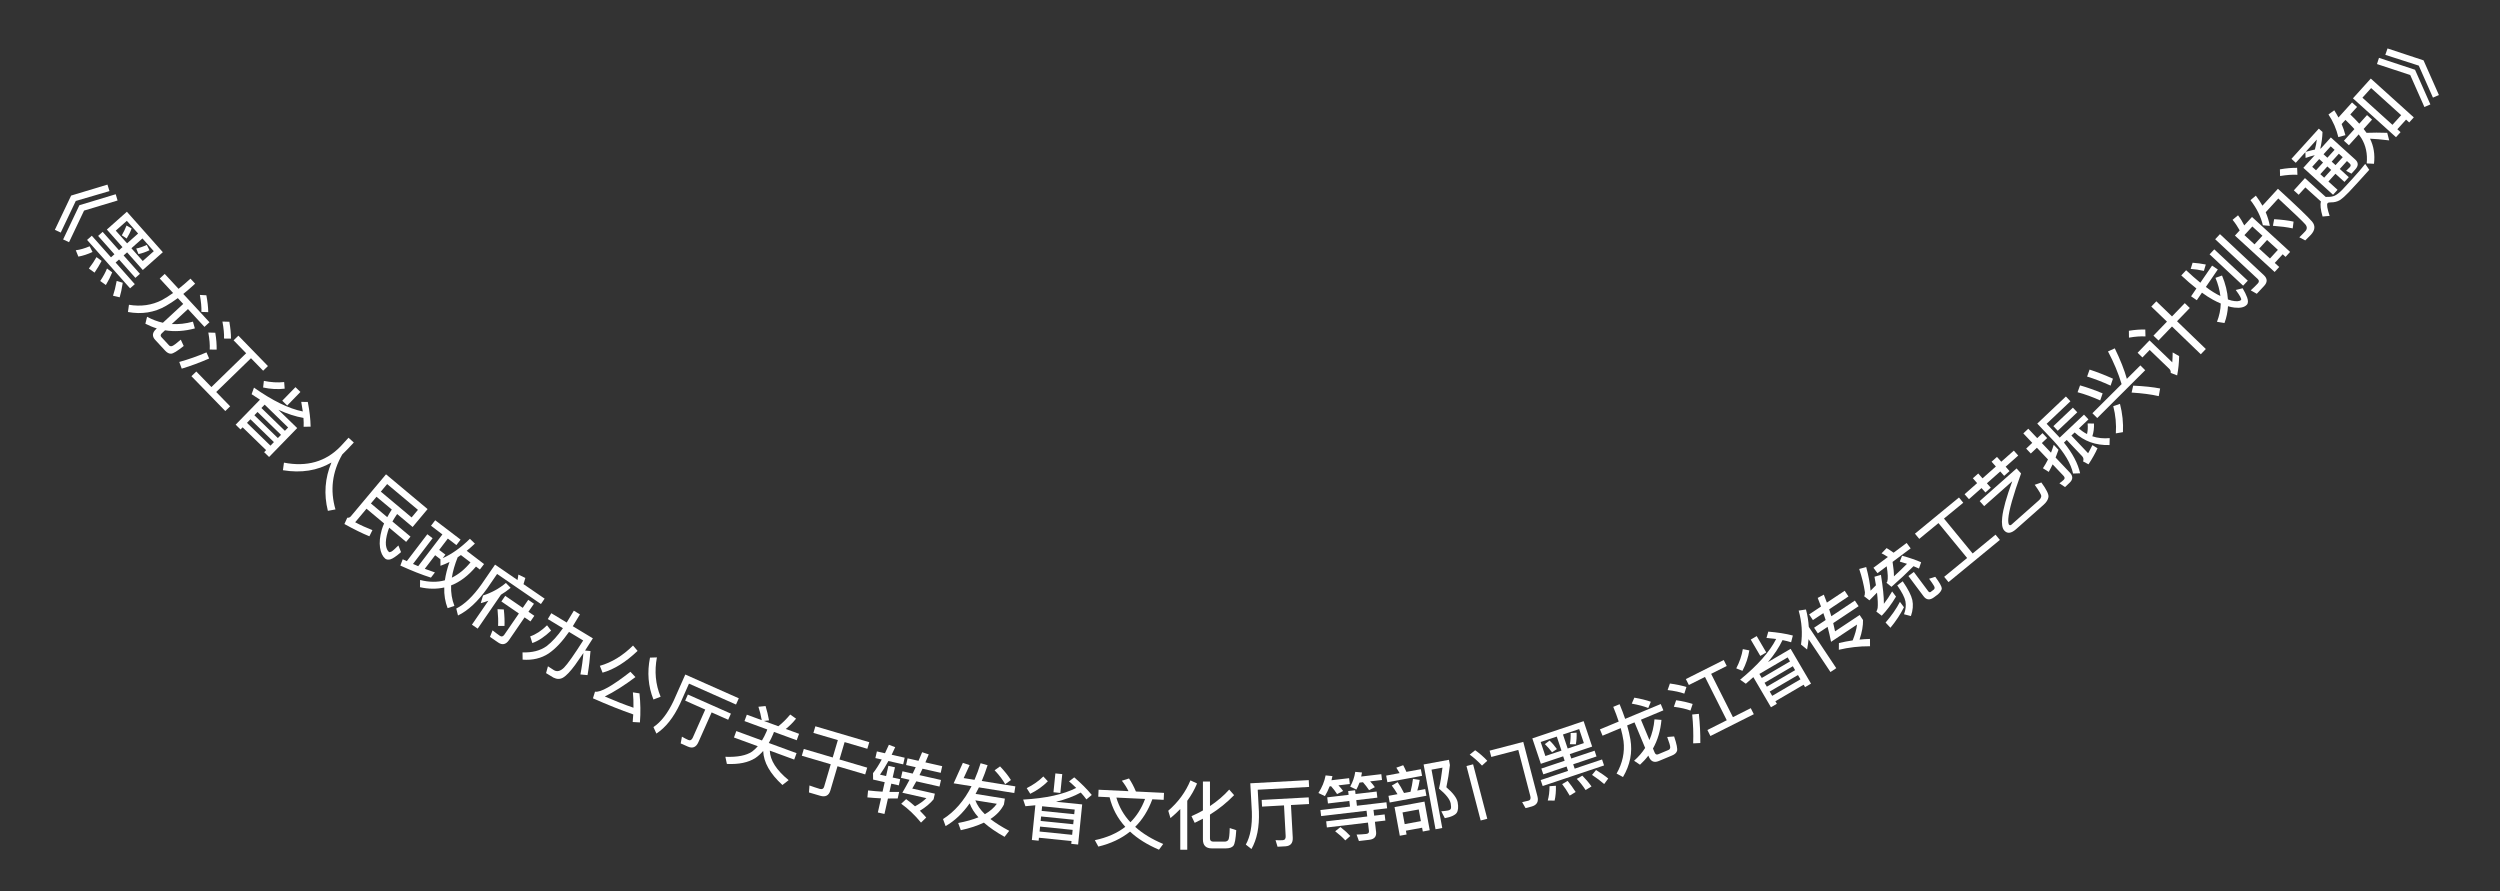 <svg width="101" height="36" viewBox="0 0 101 36" fill="none" xmlns="http://www.w3.org/2000/svg">
<rect x="0" y="0" width="101" height="36" fill="#333333" stroke="none"/>
<path d="M4.341 7.458L4.423 7.72L3.061 8.119L2.454 9.396L2.216 9.285L2.874 7.901L4.341 7.458ZM4.675 7.847L4.75 8.1L3.396 8.508L2.789 9.785L2.55 9.674L3.208 8.29L4.675 7.847Z" fill="white"/>
<path d="M5.126 8.554L6.579 10.189L5.769 10.908L5.135 10.195L4.994 10.32L5.654 11.063L5.47 11.226L4.81 10.484L4.671 10.607L5.446 11.48L5.255 11.649L3.518 9.693L3.709 9.524L4.484 10.396L4.623 10.273L3.964 9.531L4.147 9.367L4.807 10.11L4.948 9.984L4.317 9.273L5.126 8.554ZM5.767 10.545L6.213 10.148L5.755 9.632L5.309 10.029L5.767 10.545ZM5.134 9.831L5.58 9.435L5.124 8.921L4.677 9.318L5.134 9.831ZM3.622 9.95L3.738 10.18C3.539 10.273 3.346 10.335 3.166 10.367L3.062 10.11C3.229 10.091 3.417 10.036 3.622 9.95ZM4.106 10.54C4.024 10.692 3.93 10.852 3.82 11.014L3.59 10.849C3.717 10.685 3.817 10.531 3.898 10.387L4.106 10.54ZM4.533 11.003C4.466 11.171 4.381 11.342 4.277 11.515L4.049 11.352C4.166 11.177 4.258 11.01 4.323 10.848L4.533 11.003ZM4.959 11.423C4.923 11.664 4.882 11.857 4.835 12.011L4.566 11.948C4.621 11.784 4.671 11.583 4.714 11.351L4.959 11.423ZM5.318 9.23C5.272 9.359 5.205 9.496 5.117 9.637L4.921 9.507C4.995 9.381 5.058 9.249 5.112 9.112L5.318 9.23ZM5.931 9.894L6.039 10.11C5.884 10.184 5.737 10.235 5.595 10.265L5.504 10.04C5.628 10.018 5.772 9.967 5.931 9.894Z" fill="white"/>
<path d="M6.674 14.168L6.272 13.734C6.136 13.587 6.148 13.441 6.306 13.294L6.335 13.268C6.175 13.219 6.021 13.154 5.873 13.078L5.941 12.798C6.151 12.91 6.364 12.991 6.581 13.039L7.402 12.279L7.184 12.044C7.016 12.167 6.855 12.271 6.701 12.36C6.236 12.627 5.726 12.707 5.169 12.605L5.21 12.313C5.693 12.394 6.137 12.33 6.542 12.123C6.686 12.043 6.836 11.95 6.993 11.837L6.453 11.253L6.655 11.066L7.214 11.669C7.367 11.548 7.527 11.412 7.695 11.257L7.884 11.461C7.719 11.614 7.559 11.75 7.405 11.876L8.463 13.019L8.26 13.206L7.594 12.486L6.94 13.091C7.22 13.107 7.505 13.075 7.795 12.995L7.872 13.268C7.453 13.381 7.051 13.406 6.667 13.344L6.542 13.46C6.482 13.515 6.474 13.568 6.521 13.619L6.83 13.953C6.861 13.986 6.901 13.994 6.948 13.983C7 13.968 7.12 13.882 7.304 13.723L7.422 13.978C7.166 14.183 6.996 14.287 6.909 14.29C6.828 14.291 6.751 14.252 6.674 14.168ZM8.337 11.929C8.385 12.183 8.41 12.409 8.413 12.611L8.137 12.601C8.144 12.418 8.123 12.188 8.075 11.915L8.337 11.929Z" fill="white"/>
<path d="M9.945 14.271L9.437 13.749L9.631 13.561L10.825 14.789L10.631 14.977L10.14 14.472L8.735 15.837L9.298 16.416L9.102 16.606L7.734 15.199L7.93 15.009L8.541 15.637L9.945 14.271ZM9.266 12.999C9.309 13.251 9.333 13.478 9.332 13.679L9.05 13.678C9.059 13.493 9.037 13.264 8.986 12.991L9.266 12.999ZM8.697 13.443C8.74 13.694 8.756 13.921 8.753 14.125L8.473 14.121C8.484 13.935 8.464 13.707 8.417 13.435L8.697 13.443ZM8.342 14.236L8.449 14.484C8.073 14.648 7.704 14.785 7.342 14.894L7.242 14.623C7.621 14.518 7.988 14.388 8.342 14.236Z" fill="white"/>
<path d="M11.937 15.641L12.137 15.835L11.603 16.384L11.403 16.189L11.937 15.641ZM10.503 16.147C10.39 16.074 10.276 16.001 10.165 15.926L10.261 15.66C11.011 16.188 11.669 16.51 12.233 16.623C12.216 16.498 12.195 16.369 12.17 16.236L12.435 16.238C12.506 16.604 12.545 16.939 12.549 17.236L12.267 17.242C12.272 17.129 12.27 17.011 12.26 16.884C11.941 16.829 11.604 16.719 11.245 16.554L12.007 17.294L10.871 18.462L10.671 18.268L10.751 18.186L9.802 17.264L9.718 17.35L9.52 17.157L10.503 16.147ZM9.978 17.083L10.926 18.005L11.066 17.861L10.118 16.939L9.978 17.083ZM10.277 16.776L11.225 17.698L11.353 17.567L10.404 16.644L10.277 16.776ZM10.561 16.483L11.51 17.405L11.641 17.27L10.693 16.348L10.561 16.483ZM11.48 15.435L11.501 15.702C11.221 15.736 10.93 15.72 10.63 15.655L10.66 15.387C10.945 15.447 11.217 15.464 11.48 15.435Z" fill="white"/>
<path d="M14.294 17.878C14.117 18.073 13.96 18.231 13.827 18.361C13.419 19.069 13.329 19.81 13.553 20.581L13.246 20.638C13.078 19.966 13.127 19.314 13.39 18.686C12.824 19.015 12.17 19.118 11.43 18.997L11.472 18.691C12.403 18.871 13.165 18.652 13.762 18.031C13.897 17.882 14.004 17.768 14.081 17.684L14.294 17.878Z" fill="white"/>
<path d="M14.807 20.552L14.349 21.099C14.57 21.218 14.803 21.323 15.046 21.417L14.923 21.666C14.643 21.553 14.304 21.387 13.914 21.17L14.03 20.915C14.086 20.923 14.136 20.905 14.174 20.859L15.595 19.162L17.275 20.567L16.67 21.29L16.044 20.766C15.971 20.872 15.909 20.974 15.854 21.068L16.585 21.68L16.408 21.892L15.725 21.32C15.702 21.375 15.681 21.428 15.667 21.479C15.601 21.702 15.577 21.881 15.591 22.018C15.607 22.148 15.647 22.241 15.71 22.297C15.73 22.314 15.766 22.309 15.815 22.283C15.866 22.255 15.958 22.173 16.095 22.037L16.202 22.306C16.006 22.475 15.864 22.571 15.777 22.596C15.691 22.622 15.618 22.612 15.561 22.568C15.453 22.473 15.384 22.326 15.353 22.124C15.322 21.918 15.346 21.68 15.422 21.407C15.446 21.322 15.479 21.236 15.518 21.147L14.807 20.552ZM15.828 20.585L15.211 20.069L14.984 20.34L15.645 20.893C15.699 20.79 15.761 20.689 15.828 20.585ZM16.885 20.598L15.641 19.556L15.385 19.862L16.629 20.904L16.885 20.598Z" fill="white"/>
<path d="M17.582 21.018L18.608 21.8L18.439 22.022L18.093 21.758L17.743 22.216L17.994 22.407L17.885 22.55C18.256 22.385 18.621 22.124 18.984 21.767L19.186 21.962C19.076 22.067 18.965 22.163 18.855 22.253L19.556 22.788L19.387 23.009L19.23 22.889C18.92 23.256 18.586 23.511 18.224 23.65C18.213 23.951 18.259 24.227 18.358 24.477L18.084 24.57C17.984 24.316 17.937 24.035 17.948 23.734C17.638 23.804 17.31 23.799 16.968 23.723L16.972 23.431C17.331 23.524 17.668 23.528 17.973 23.444C18.007 23.206 18.07 22.96 18.16 22.704C18.04 22.763 17.916 22.816 17.794 22.858L17.794 22.595L17.58 22.431L17.161 22.98C17.301 23.034 17.438 23.081 17.571 23.126L17.41 23.336C17.039 23.219 16.628 23.056 16.174 22.849L16.27 22.595C16.325 22.622 16.38 22.644 16.435 22.671L17.264 21.583L17.477 21.745L16.685 22.783C16.758 22.816 16.826 22.845 16.895 22.874L17.873 21.591L17.413 21.24L17.582 21.018ZM18.254 23.338C18.529 23.204 18.78 22.999 19.008 22.72L18.621 22.425C18.576 22.455 18.533 22.487 18.49 22.514C18.375 22.803 18.294 23.078 18.254 23.338Z" fill="white"/>
<path d="M20.438 23.551L20.63 23.748C20.504 23.852 20.375 23.945 20.239 24.026L19.299 25.397L19.066 25.237L19.73 24.27C19.627 24.309 19.525 24.34 19.422 24.368L19.515 24.058C19.861 23.945 20.169 23.778 20.438 23.551ZM20.412 24.072L21.119 24.557L21.341 24.233L21.572 24.391L21.349 24.715L21.587 24.878L21.431 25.105L21.193 24.942L20.564 25.86C20.441 26.038 20.294 26.072 20.129 25.959L19.795 25.73L19.899 25.466C19.998 25.545 20.096 25.619 20.195 25.687C20.262 25.733 20.323 25.717 20.374 25.643L20.963 24.785L20.255 24.299L20.412 24.072ZM22.003 24.185L21.854 24.403L20.083 23.188L19.686 23.767C19.306 24.299 18.913 24.666 18.503 24.866L18.433 24.585C18.771 24.416 19.111 24.09 19.453 23.607L20 22.811L20.907 23.433C20.924 23.357 20.935 23.282 20.942 23.213L21.224 23.349C21.204 23.426 21.179 23.51 21.15 23.6L22.003 24.185ZM20.354 24.622C20.383 24.889 20.39 25.112 20.381 25.288L20.123 25.289C20.133 25.099 20.125 24.872 20.1 24.611L20.354 24.622Z" fill="white"/>
<path d="M22.101 25.262L22.265 25.477C21.996 25.731 21.744 25.898 21.506 25.979L21.42 25.709C21.65 25.631 21.876 25.483 22.101 25.262ZM23.183 24.672L23.43 24.821L23.141 25.299L23.952 25.789C23.838 25.966 23.735 26.131 23.637 26.282L23.856 26.302C23.834 26.605 23.796 26.929 23.737 27.275L23.448 27.248C23.508 26.941 23.548 26.649 23.57 26.382C23.444 26.565 23.331 26.729 23.234 26.866C23.041 27.128 22.879 27.297 22.752 27.374C22.628 27.446 22.499 27.445 22.361 27.376L22.061 27.194L22.137 26.918C22.221 26.976 22.302 27.028 22.379 27.075C22.505 27.151 22.642 27.115 22.788 26.971C22.938 26.817 23.195 26.45 23.561 25.875L22.988 25.529C22.715 25.921 22.442 26.211 22.167 26.399C21.864 26.598 21.513 26.68 21.114 26.65L21.11 26.356C21.5 26.371 21.825 26.287 22.081 26.106C22.304 25.935 22.524 25.693 22.742 25.38L22.131 25.01L22.273 24.774L22.895 25.15L23.183 24.672Z" fill="white"/>
<path d="M25.574 26.08L25.759 26.296C25.279 26.752 24.807 27.046 24.343 27.176L24.234 26.899C24.71 26.765 25.158 26.492 25.574 26.08ZM25.835 28.012C25.876 28.399 25.885 28.79 25.853 29.186L25.561 29.169C25.568 29.064 25.578 28.961 25.583 28.862C25.084 28.689 24.544 28.473 23.955 28.212L24.038 27.944C24.259 27.982 24.735 27.713 25.469 27.14L25.672 27.354C25.224 27.692 24.81 27.952 24.434 28.138C24.826 28.309 25.213 28.462 25.592 28.592C25.596 28.371 25.589 28.164 25.569 27.971L25.835 28.012ZM26.539 26.559C26.434 27.12 26.482 27.65 26.689 28.148L26.399 28.26C26.187 27.729 26.14 27.166 26.26 26.568L26.539 26.559Z" fill="white"/>
<path d="M29.847 28.211L29.735 28.463L27.835 27.619L27.476 28.428C27.212 28.991 26.892 29.393 26.518 29.637L26.399 29.374C26.706 29.169 26.979 28.814 27.215 28.312L27.686 27.251L29.847 28.211ZM27.79 28.059L29.529 28.831L29.419 29.078L28.75 28.781L28.216 29.982C28.125 30.187 27.983 30.249 27.791 30.163L27.5 30.034L27.55 29.761C27.635 29.812 27.721 29.856 27.803 29.893C27.882 29.928 27.945 29.897 27.987 29.804L28.492 28.666L27.681 28.306L27.79 28.059Z" fill="white"/>
<path d="M30.929 28.524C30.984 28.705 31.032 28.898 31.069 29.103L30.862 29.126L31.445 29.34C31.605 29.216 31.765 29.058 31.925 28.867L32.161 29.034C32.031 29.197 31.891 29.334 31.746 29.45L32.282 29.646L32.187 29.906L31.268 29.569L31.236 29.656C31.181 29.79 31.122 29.908 31.059 30.017L32.181 30.427L32.086 30.687L31.1 30.325C31.113 30.717 31.367 31.113 31.861 31.518L31.61 31.714C31.107 31.255 30.85 30.796 30.833 30.339C30.733 30.453 30.628 30.549 30.518 30.623C30.233 30.806 29.849 30.886 29.366 30.863L29.305 30.575C29.791 30.593 30.148 30.523 30.382 30.366C30.465 30.304 30.544 30.23 30.615 30.148L29.652 29.795L29.747 29.535L30.783 29.915C30.849 29.805 30.912 29.688 30.966 29.557L30.998 29.47L30.077 29.132L30.172 28.873L30.774 29.094C30.741 28.897 30.695 28.717 30.64 28.553L30.929 28.524Z" fill="white"/>
<path d="M32.941 29.342L35.119 29.984L35.04 30.251L34.122 29.981L33.915 30.683L35.035 31.013L34.954 31.286L33.835 30.956L33.546 31.938C33.486 32.139 33.349 32.211 33.139 32.15L32.682 32.015L32.702 31.733C32.846 31.785 32.986 31.832 33.118 31.871C33.21 31.898 33.269 31.869 33.293 31.788L33.562 30.876L32.393 30.532L32.474 30.258L33.642 30.602L33.849 29.9L32.862 29.61L32.941 29.342Z" fill="white"/>
<path d="M35.891 30.939L36.157 30.999L36.064 31.412L36.368 31.48L36.312 31.729L36.008 31.66L35.933 31.994C36.07 31.997 36.203 31.997 36.326 31.994L36.267 32.257C36.14 32.259 36.008 32.26 35.873 32.26L35.732 32.884L35.465 32.824L35.594 32.253C35.418 32.244 35.233 32.233 35.043 32.215L35.07 31.934C35.274 31.956 35.47 31.973 35.655 31.984L35.742 31.6L35.273 31.495L35.27 31.235C35.382 31.095 35.5 30.912 35.622 30.684L35.365 30.626L35.426 30.357L35.753 30.431C35.806 30.323 35.859 30.209 35.911 30.088L36.166 30.186C36.117 30.292 36.069 30.395 36.023 30.492L36.549 30.611L36.489 30.88L35.892 30.745C35.777 30.953 35.665 31.137 35.552 31.296L35.798 31.352L35.891 30.939ZM36.666 30.637L37.108 30.737C37.159 30.622 37.206 30.507 37.255 30.389L37.521 30.477C37.474 30.589 37.428 30.695 37.386 30.8L38.065 30.953L38.005 31.222L37.27 31.056C37.228 31.145 37.187 31.232 37.147 31.315L38.016 31.511L37.956 31.777L37.02 31.566C36.962 31.67 36.906 31.768 36.855 31.858L37.768 32.064L37.717 32.292C37.581 32.458 37.399 32.611 37.163 32.755C37.254 32.843 37.338 32.936 37.419 33.028L37.209 33.233C36.961 32.93 36.695 32.677 36.409 32.471L36.608 32.285C36.735 32.375 36.855 32.473 36.967 32.575C37.15 32.475 37.304 32.365 37.426 32.245L36.455 32.026C36.553 31.86 36.648 31.685 36.745 31.504L36.399 31.426L36.459 31.16L36.872 31.253C36.914 31.164 36.955 31.078 36.995 30.994L36.606 30.907L36.666 30.637Z" fill="white"/>
<path d="M38.527 31.646L38.9 30.819L39.174 30.911L38.932 31.435L39.37 31.505C39.462 31.295 39.543 31.071 39.617 30.834L39.899 30.915C39.826 31.143 39.746 31.356 39.663 31.552L41.02 31.769L40.977 32.039L39.549 31.81C39.504 31.903 39.456 31.99 39.413 32.074L40.597 32.264L40.559 32.501C40.444 32.731 40.263 32.927 40.013 33.088C40.218 33.248 40.472 33.407 40.772 33.565L40.584 33.808C40.246 33.62 39.968 33.427 39.749 33.234C39.489 33.359 39.178 33.461 38.816 33.54L38.711 33.249C39.024 33.19 39.298 33.113 39.529 33.019C39.361 32.834 39.242 32.645 39.175 32.455C38.892 32.859 38.566 33.166 38.202 33.374L38.098 33.09C38.565 32.795 38.949 32.352 39.25 31.762L38.527 31.646ZM39.404 32.334C39.474 32.524 39.602 32.712 39.789 32.894C39.999 32.773 40.162 32.631 40.272 32.473L39.404 32.334ZM40.402 30.962C40.582 31.149 40.728 31.334 40.842 31.513L40.609 31.682C40.515 31.509 40.375 31.323 40.182 31.119L40.402 30.962Z" fill="white"/>
<path d="M42.637 31.246L42.915 31.274L42.838 32.035L42.56 32.007L42.637 31.246ZM41.828 32.533C41.694 32.547 41.56 32.56 41.427 32.571L41.336 32.303C42.252 32.251 42.968 32.094 43.479 31.832C43.389 31.744 43.292 31.656 43.19 31.567L43.399 31.405C43.682 31.647 43.92 31.886 44.108 32.116L43.891 32.296C43.825 32.205 43.75 32.112 43.663 32.019C43.379 32.175 43.046 32.298 42.663 32.392L43.72 32.498L43.556 34.119L43.278 34.091L43.29 33.978L41.973 33.845L41.961 33.964L41.687 33.936L41.828 32.533ZM41.999 33.594L43.315 33.727L43.335 33.527L42.019 33.394L41.999 33.594ZM42.042 33.167L43.358 33.3L43.377 33.118L42.06 32.985L42.042 33.167ZM42.083 32.761L43.399 32.894L43.418 32.706L42.102 32.573L42.083 32.761ZM42.151 31.369L42.333 31.565C42.135 31.765 41.898 31.934 41.622 32.069L41.479 31.841C41.74 31.71 41.964 31.555 42.151 31.369Z" fill="white"/>
<path d="M44.383 31.905L45.591 31.963C45.52 31.815 45.43 31.676 45.323 31.541L45.612 31.45C45.713 31.599 45.807 31.775 45.891 31.977L47.026 32.032L47.013 32.313L46.554 32.291C46.389 32.74 46.158 33.11 45.861 33.405C46.161 33.675 46.54 33.906 46.994 34.096L46.823 34.328C46.349 34.126 45.959 33.882 45.654 33.597C45.301 33.88 44.874 34.082 44.373 34.202L44.232 33.943C44.723 33.84 45.131 33.662 45.462 33.404C45.148 33.059 44.936 32.658 44.828 32.209L44.37 32.187L44.383 31.905ZM45.101 32.222C45.209 32.596 45.398 32.93 45.669 33.219C45.925 32.964 46.123 32.649 46.261 32.277L45.101 32.222Z" fill="white"/>
<path d="M48.094 31.527L48.361 31.653C48.259 31.899 48.127 32.133 47.965 32.352L47.965 34.329L47.683 34.329L47.683 32.685C47.56 32.811 47.428 32.934 47.287 33.051L47.197 32.754C47.602 32.403 47.902 31.995 48.094 31.527ZM49.519 34.275L48.958 34.275C48.718 34.275 48.598 34.155 48.598 33.915L48.598 33.075C48.49 33.132 48.379 33.189 48.265 33.243L48.136 32.973C48.298 32.901 48.454 32.826 48.598 32.742L48.598 31.575L48.883 31.575L48.883 32.565C49.177 32.37 49.438 32.148 49.66 31.899L49.858 32.124C49.573 32.418 49.249 32.682 48.883 32.91L48.883 33.876C48.883 33.96 48.928 34.002 49.024 34.002L49.471 34.002C49.54 34.002 49.591 33.978 49.624 33.933C49.654 33.888 49.675 33.729 49.681 33.453L49.945 33.54C49.924 33.885 49.885 34.095 49.831 34.167C49.774 34.239 49.669 34.275 49.519 34.275Z" fill="white"/>
<path d="M52.873 31.517L52.888 31.792L50.812 31.905L50.86 32.789C50.882 33.41 50.78 33.914 50.558 34.301L50.331 34.121C50.512 33.799 50.593 33.359 50.575 32.804L50.512 31.645L52.873 31.517ZM50.972 32.317L52.872 32.214L52.886 32.483L52.155 32.523L52.227 33.835C52.239 34.06 52.14 34.179 51.931 34.191L51.613 34.208L51.532 33.942C51.632 33.949 51.728 33.949 51.818 33.944C51.905 33.94 51.947 33.883 51.941 33.781L51.874 32.538L50.987 32.587L50.972 32.317Z" fill="white"/>
<path d="M53.62 32.213L54.484 32.111L54.466 31.959L54.746 31.926L54.764 32.078L55.616 31.978L55.645 32.225L54.793 32.325L54.82 32.552L56.012 32.412L56.04 32.656L55.489 32.721L55.517 32.953L55.94 32.903L55.969 33.151L55.546 33.2L55.594 33.609C55.616 33.796 55.523 33.904 55.32 33.928L54.9 33.977L54.806 33.717C54.944 33.712 55.074 33.706 55.193 33.692C55.276 33.682 55.314 33.642 55.306 33.576L55.266 33.233L53.606 33.429L53.577 33.182L55.236 32.986L55.209 32.754L53.374 32.97L53.345 32.726L54.54 32.585L54.513 32.358L53.649 32.46L53.62 32.213ZM54.154 33.413C54.324 33.547 54.456 33.667 54.553 33.774L54.35 33.952C54.246 33.837 54.111 33.714 53.941 33.583L54.154 33.413ZM53.716 31.77C53.663 31.909 53.6 32.04 53.526 32.163L53.264 32.037C53.412 31.808 53.508 31.574 53.555 31.326L53.83 31.355C53.818 31.41 53.804 31.466 53.792 31.522L54.504 31.438L54.532 31.674L54.073 31.728C54.149 31.809 54.212 31.883 54.263 31.956L54.018 32.081C53.948 31.969 53.865 31.861 53.775 31.763L53.716 31.77ZM54.924 31.618C54.888 31.719 54.844 31.812 54.797 31.899L54.548 31.78C54.652 31.59 54.722 31.391 54.752 31.183L55.024 31.208C55.012 31.264 55.004 31.319 54.992 31.372L55.805 31.276L55.833 31.511L55.353 31.568C55.432 31.649 55.496 31.729 55.544 31.802L55.311 31.923C55.237 31.811 55.155 31.706 55.064 31.602L54.924 31.618Z" fill="white"/>
<path d="M56.465 31.599C56.55 31.717 56.635 31.863 56.722 32.037L56.985 31.988C57.027 31.822 57.062 31.648 57.084 31.467L57.357 31.508C57.331 31.665 57.299 31.808 57.259 31.938L57.578 31.879L57.627 32.148L56.143 32.421L56.094 32.152L56.459 32.085C56.388 31.961 56.311 31.844 56.228 31.737L56.465 31.599ZM57.514 30.884L58.538 30.696L58.577 30.909C58.541 31.226 58.492 31.525 58.433 31.804C58.702 32.035 58.854 32.236 58.889 32.407C58.926 32.607 58.91 32.754 58.847 32.844C58.779 32.936 58.618 33.009 58.37 33.054L58.228 32.776C58.336 32.768 58.426 32.757 58.499 32.744C58.564 32.729 58.605 32.703 58.616 32.664C58.628 32.632 58.624 32.562 58.608 32.458C58.575 32.291 58.416 32.091 58.135 31.859C58.192 31.62 58.237 31.337 58.276 31.013L57.833 31.094L58.267 33.452L57.995 33.502L57.514 30.884ZM56.001 31.334L56.544 31.234C56.499 31.154 56.455 31.079 56.412 31.014L56.689 30.914C56.732 30.995 56.776 31.084 56.818 31.183L57.402 31.076L57.452 31.344L56.05 31.602L56.001 31.334ZM57.549 32.385L57.761 33.541L57.481 33.593L57.453 33.44L56.798 33.56L56.826 33.714L56.552 33.764L56.339 32.607L57.549 32.385ZM56.749 33.294L57.404 33.174L57.317 32.702L56.662 32.822L56.749 33.294Z" fill="white"/>
<path d="M61.87 32.586L61.632 32.648L61.495 32.407L61.749 32.347C61.825 32.328 61.852 32.265 61.825 32.163L61.339 30.297L60.248 30.581L60.181 30.326L61.54 29.972L62.112 32.169C62.17 32.39 62.088 32.529 61.87 32.586ZM59.246 30.948L59.513 30.878L60.086 33.078L59.819 33.148L59.246 30.948ZM59.597 30.31C59.772 30.432 59.936 30.575 60.086 30.735L59.873 30.93C59.71 30.755 59.545 30.609 59.376 30.486L59.597 30.31Z" fill="white"/>
<path d="M61.906 29.831L63.979 29.135L64.323 30.162L63.419 30.465L63.479 30.644L64.421 30.328L64.499 30.561L63.557 30.877L63.617 31.054L64.723 30.682L64.804 30.924L62.324 31.756L62.243 31.515L63.349 31.143L63.29 30.967L62.349 31.283L62.27 31.05L63.212 30.734L63.152 30.555L62.25 30.857L61.906 29.831ZM63.988 30.021L63.798 29.455L63.144 29.674L63.334 30.24L63.988 30.021ZM63.084 30.324L62.894 29.758L62.243 29.977L62.433 30.543L63.084 30.324ZM62.601 31.762L62.858 31.745C62.865 31.964 62.848 32.166 62.806 32.345L62.529 32.34C62.576 32.178 62.6 31.984 62.601 31.762ZM63.333 31.548C63.441 31.682 63.552 31.832 63.657 31.996L63.416 32.143C63.314 31.962 63.212 31.81 63.111 31.679L63.333 31.548ZM63.926 31.336C64.055 31.464 64.179 31.608 64.297 31.771L64.059 31.918C63.943 31.742 63.825 31.591 63.702 31.468L63.926 31.336ZM64.48 31.109C64.687 31.236 64.849 31.349 64.972 31.453L64.809 31.675C64.679 31.561 64.514 31.436 64.318 31.306L64.48 31.109ZM62.603 29.919C62.704 30.012 62.803 30.128 62.899 30.263L62.702 30.392C62.615 30.276 62.518 30.166 62.413 30.062L62.603 29.919ZM63.453 29.615L63.695 29.6C63.702 29.772 63.691 29.927 63.663 30.07L63.421 30.066C63.449 29.942 63.458 29.79 63.453 29.615Z" fill="white"/>
<path d="M67.555 30.52L67.01 30.747C66.824 30.824 66.691 30.762 66.608 30.563L66.593 30.527C66.493 30.66 66.378 30.782 66.256 30.895L66.017 30.735C66.195 30.576 66.344 30.404 66.464 30.217L66.034 29.184L65.737 29.307C65.795 29.508 65.837 29.695 65.868 29.87C65.958 30.398 65.857 30.905 65.569 31.392L65.31 31.253C65.552 30.828 65.645 30.389 65.59 29.937C65.565 29.776 65.529 29.602 65.477 29.416L64.743 29.722L64.637 29.467L65.396 29.151C65.335 28.965 65.262 28.768 65.175 28.557L65.432 28.45C65.519 28.658 65.591 28.855 65.656 29.042L67.094 28.443L67.2 28.698L66.294 29.076L66.637 29.898C66.747 29.641 66.816 29.362 66.841 29.062L67.123 29.084C67.085 29.516 66.97 29.902 66.78 30.241L66.846 30.399C66.877 30.474 66.923 30.5 66.987 30.474L67.408 30.298C67.45 30.281 67.471 30.246 67.477 30.198C67.48 30.145 67.441 30.002 67.355 29.774L67.635 29.752C67.739 30.063 67.778 30.258 67.751 30.341C67.724 30.417 67.661 30.476 67.555 30.52ZM66.027 28.186C66.282 28.229 66.503 28.283 66.694 28.35L66.589 28.605C66.42 28.535 66.197 28.476 65.923 28.427L66.027 28.186Z" fill="white"/>
<path d="M68.881 27.348L68.23 27.675L68.109 27.434L69.639 26.665L69.76 26.906L69.13 27.223L70.01 28.973L70.731 28.61L70.854 28.854L69.101 29.735L68.979 29.492L69.761 29.098L68.881 27.348ZM67.464 27.614C67.716 27.648 67.94 27.694 68.132 27.755L68.046 28.023C67.872 27.959 67.647 27.912 67.372 27.878L67.464 27.614ZM67.716 28.29C67.968 28.324 68.19 28.377 68.383 28.441L68.295 28.707C68.121 28.64 67.898 28.591 67.624 28.554L67.716 28.29ZM68.365 28.866L68.634 28.839C68.677 29.247 68.697 29.64 68.693 30.018L68.404 30.032C68.418 29.639 68.404 29.25 68.365 28.866Z" fill="white"/>
<path d="M70.73 25.839L70.971 25.698L71.357 26.359L71.116 26.499L70.73 25.839ZM70.835 27.356C70.735 27.445 70.634 27.535 70.532 27.623L70.301 27.459C71.011 26.878 71.496 26.329 71.756 25.816C71.631 25.799 71.501 25.784 71.366 25.773L71.439 25.518C71.811 25.548 72.144 25.6 72.431 25.675L72.361 25.948C72.254 25.914 72.139 25.884 72.014 25.86C71.876 26.152 71.68 26.448 71.426 26.749L72.342 26.213L73.165 27.619L72.924 27.76L72.867 27.662L71.725 28.33L71.785 28.433L71.547 28.573L70.835 27.356ZM71.597 28.112L72.739 27.444L72.638 27.271L71.496 27.939L71.597 28.112ZM71.381 27.742L72.523 27.074L72.43 26.916L71.288 27.584L71.381 27.742ZM71.175 27.39L72.317 26.722L72.221 26.559L71.079 27.227L71.175 27.39ZM70.41 26.224L70.673 26.276C70.63 26.554 70.538 26.831 70.395 27.102L70.145 27.002C70.278 26.743 70.368 26.485 70.41 26.224Z" fill="white"/>
<path d="M73.066 25.822C73.054 25.96 73.034 26.099 73.006 26.24L72.761 26.04C72.826 25.585 72.796 25.129 72.666 24.668L72.961 24.623C73.023 24.852 73.06 25.087 73.075 25.326L74.185 26.994L73.951 27.15L73.066 25.822ZM73.089 24.823L73.569 24.503L73.435 24.156L73.682 24.024C73.727 24.135 73.766 24.242 73.806 24.345L74.525 23.867L74.678 24.096L73.899 24.615C73.929 24.714 73.958 24.806 73.986 24.896L74.937 24.263L75.088 24.49L74.062 25.173C74.09 25.292 74.116 25.401 74.136 25.506L75.13 24.845L75.266 25.049C75.272 25.276 75.227 25.537 75.125 25.839C75.266 25.824 75.409 25.816 75.547 25.813L75.549 26.108C75.108 26.106 74.687 26.156 74.289 26.251L74.292 25.979C74.478 25.934 74.665 25.9 74.848 25.872C74.943 25.636 75.003 25.423 75.024 25.232L73.975 25.93C73.937 25.733 73.888 25.53 73.835 25.325L73.44 25.587L73.289 25.36L73.756 25.049C73.727 24.957 73.698 24.864 73.664 24.771L73.242 25.052L73.089 24.823Z" fill="white"/>
<path d="M76.757 24.314L76.92 24.533C76.784 24.807 76.603 25.085 76.374 25.361L76.177 25.152C76.422 24.868 76.617 24.588 76.757 24.314ZM75.112 22.986L75.395 22.909C75.494 23.281 75.552 23.6 75.57 23.864C75.645 23.794 75.717 23.721 75.788 23.645C75.772 23.538 75.752 23.421 75.729 23.3L75.99 23.224C76.071 23.733 76.112 24.123 76.109 24.394C76.227 24.242 76.339 24.076 76.442 23.894L76.599 24.103C76.42 24.405 76.226 24.662 76.022 24.875L75.804 24.708C75.83 24.659 75.848 24.612 75.857 24.564C75.872 24.429 75.864 24.222 75.831 23.943C75.735 24.045 75.632 24.148 75.524 24.254L75.311 24.088C75.336 24.047 75.346 23.991 75.343 23.926C75.298 23.626 75.221 23.312 75.112 22.986ZM76.416 23.708L76.214 23.544C76.23 23.524 76.241 23.505 76.247 23.493C76.28 23.386 76.271 23.179 76.223 22.878L75.85 23.157L75.687 22.938L76.271 22.502C76.184 22.446 76.099 22.398 76.015 22.355L76.219 22.143C76.308 22.196 76.402 22.257 76.501 22.329L77.028 21.936L77.191 22.154L76.46 22.701C76.499 22.942 76.516 23.135 76.515 23.285C76.696 23.12 76.872 22.951 77.043 22.778C76.945 22.747 76.848 22.718 76.751 22.689L76.844 22.451C77.155 22.537 77.412 22.626 77.614 22.715L77.527 22.97C77.457 22.937 77.382 22.907 77.306 22.874C77.042 23.142 76.744 23.421 76.416 23.708ZM76.649 23.649L76.87 23.484C77.086 23.798 77.215 24.05 77.258 24.239C77.3 24.44 77.282 24.656 77.201 24.889L76.922 24.816C76.992 24.629 77.011 24.454 76.979 24.291C76.948 24.134 76.837 23.921 76.649 23.649ZM78.292 24.013L78.138 24.128C77.968 24.256 77.826 24.242 77.713 24.09L77.1 23.271L77.319 23.107L77.899 23.884C77.928 23.922 77.96 23.935 77.993 23.919L78.127 23.818C78.167 23.781 78.17 23.73 78.132 23.669C78.091 23.598 78.025 23.501 77.935 23.381L78.184 23.303C78.357 23.534 78.442 23.688 78.448 23.766C78.45 23.839 78.395 23.921 78.292 24.013Z" fill="white"/>
<path d="M78.314 21.133L77.538 21.771L77.364 21.56L79.142 20.099L79.316 20.311L78.537 20.95L79.694 22.36L80.619 21.6L80.795 21.813L78.72 23.517L78.544 23.304L79.472 22.543L78.314 21.133Z" fill="white"/>
<path d="M79.369 19.967L79.876 19.518L79.703 19.322L79.921 19.129L80.094 19.325L80.633 18.847L80.46 18.652L80.678 18.459L80.851 18.654L81.359 18.205L81.536 18.405L81.028 18.854L81.185 19.032L80.968 19.225L80.81 19.047L80.271 19.525L80.428 19.702L80.211 19.895L80.053 19.718L79.546 20.167L79.369 19.967ZM79.979 20.244L81.47 18.924L81.651 19.128C81.332 20.012 81.159 20.622 81.135 20.956C81.128 21.066 81.136 21.143 81.161 21.194C81.191 21.227 81.224 21.229 81.265 21.194L82.367 20.217C82.428 20.163 82.461 20.106 82.467 20.049C82.474 19.994 82.386 19.84 82.202 19.586L82.471 19.492C82.677 19.774 82.773 19.969 82.758 20.079C82.743 20.184 82.677 20.291 82.561 20.394L81.449 21.379C81.251 21.554 81.093 21.57 80.97 21.431C80.886 21.336 80.861 21.159 80.889 20.901C80.925 20.561 81.063 20.074 81.296 19.442L80.16 20.449L79.979 20.244Z" fill="white"/>
<path d="M83.615 19.5L83.427 19.678L83.2 19.525C83.265 19.48 83.322 19.435 83.374 19.385C83.424 19.338 83.423 19.285 83.37 19.228L82.926 18.76C82.877 18.865 82.823 18.965 82.769 19.065L82.534 18.917C82.609 18.804 82.678 18.685 82.739 18.562L82.291 18.089L82.045 18.322L81.857 18.124L82.103 17.891L81.742 17.509L81.943 17.32L82.304 17.701L82.517 17.499L82.705 17.697L82.491 17.899L82.861 18.289C82.902 18.184 82.936 18.077 82.971 17.97L83.163 18.172C83.126 18.277 83.087 18.38 83.046 18.485L83.62 19.091C83.754 19.232 83.752 19.37 83.615 19.5ZM83.383 17.881C83.73 18.309 83.948 18.722 84.037 19.121L83.752 19.131C83.663 18.727 83.406 18.293 82.981 17.828L82.305 17.113L83.462 16.018L83.645 16.212L82.684 17.121L83.177 17.642C83.19 17.655 83.198 17.668 83.21 17.681L84.193 16.751L84.374 16.943L83.989 17.308C84.09 17.402 84.198 17.477 84.316 17.535C84.345 17.409 84.355 17.267 84.34 17.107L84.597 17.112C84.605 17.295 84.583 17.468 84.53 17.626C84.742 17.698 84.977 17.723 85.232 17.7L85.225 17.98C84.666 17.997 84.195 17.827 83.817 17.471L83.684 17.596L84.36 18.311C84.423 18.202 84.479 18.091 84.533 17.983L84.739 18.109C84.653 18.306 84.531 18.521 84.376 18.759L84.156 18.641C84.188 18.561 84.173 18.488 84.115 18.427L83.496 17.774L83.383 17.881ZM82.956 17.216L83.744 16.469L83.922 16.657L83.133 17.403L82.956 17.216Z" fill="white"/>
<path d="M84.533 16.694L85.713 15.518C85.582 15.081 85.398 14.642 85.163 14.198L85.437 14.073C85.665 14.54 85.826 14.952 85.925 15.306L86.471 14.762L86.666 14.957L84.728 16.889L84.533 16.694ZM84.034 15.569C84.325 15.652 84.628 15.76 84.946 15.892L84.848 16.177C84.528 16.034 84.223 15.923 83.934 15.846L84.034 15.569ZM84.419 14.931C84.721 15.029 85.034 15.152 85.363 15.299L85.269 15.579C84.936 15.428 84.618 15.304 84.319 15.213L84.419 14.931ZM85.376 16.409L85.647 16.316C85.747 16.704 85.786 17.084 85.767 17.459L85.48 17.508C85.504 17.145 85.471 16.78 85.376 16.409ZM86.181 15.58C86.624 15.6 86.985 15.639 87.269 15.695L87.214 16.004C86.91 15.934 86.546 15.886 86.117 15.86L86.181 15.58Z" fill="white"/>
<path d="M86.999 13.56L87.545 12.994L86.912 12.385L87.116 12.173L87.749 12.783L88.265 12.247L88.468 12.443L87.952 12.978L89.116 14.1L88.912 14.312L87.748 13.19L87.203 13.756L86.999 13.56ZM86.007 13.363C86.248 13.324 86.469 13.307 86.67 13.314L86.677 13.592C86.493 13.581 86.27 13.595 86.01 13.641L86.007 13.363ZM86.359 14.252L86.84 13.752L87.76 14.639C87.77 14.516 87.774 14.382 87.776 14.238L88.037 14.386C88.034 14.649 88.007 14.91 87.957 15.166L87.698 15.067C87.703 15.001 87.685 14.946 87.642 14.904L86.847 14.138L86.555 14.441L86.359 14.252Z" fill="white"/>
<path d="M89.267 10.275L89.456 10.074L90.811 11.34L90.622 11.541L89.267 10.275ZM91.469 11.553L91.174 11.869L90.93 11.73C91.035 11.636 91.129 11.543 91.216 11.451C91.273 11.39 91.273 11.328 91.214 11.273L89.493 9.665L89.686 9.459L91.459 11.116C91.608 11.255 91.611 11.402 91.469 11.553ZM89.368 10.731L89.6 10.886L89.117 11.592C89.224 11.676 89.326 11.747 89.423 11.805C89.523 11.865 89.616 11.919 89.704 11.961C89.675 11.72 89.609 11.474 89.505 11.225L89.77 11.131C89.909 11.466 89.989 11.788 90.008 12.097C90.06 12.117 90.107 12.132 90.154 12.143C90.351 12.187 90.48 12.177 90.54 12.117C90.566 12.076 90.493 11.943 90.324 11.715L90.602 11.646C90.683 11.783 90.745 11.906 90.785 12.018C90.832 12.152 90.829 12.252 90.771 12.313C90.673 12.418 90.504 12.454 90.268 12.426C90.183 12.416 90.097 12.398 90.011 12.371C89.998 12.605 89.951 12.831 89.869 13.05L89.566 13.001C89.659 12.761 89.713 12.515 89.719 12.262C89.613 12.217 89.508 12.167 89.4 12.107C89.263 12.033 89.118 11.938 88.959 11.823L88.751 12.129L88.52 11.971L88.735 11.654C88.545 11.506 88.34 11.33 88.123 11.127L88.319 10.917C88.525 11.109 88.716 11.279 88.894 11.422L89.368 10.731ZM88.581 10.615C88.751 10.626 88.93 10.65 89.114 10.686L89.037 10.944C88.851 10.901 88.674 10.875 88.504 10.864L88.581 10.615Z" fill="white"/>
<path d="M90.981 8.766L92.52 10.177L92.336 10.378L92.221 10.273L91.9 10.622L92.08 10.786L91.895 10.988L90.291 9.518L90.484 9.308C90.401 9.159 90.308 9.017 90.196 8.881L90.417 8.698C90.518 8.831 90.601 8.968 90.668 9.107L90.981 8.766ZM91.706 10.444L92.026 10.094L91.59 9.695L91.27 10.045L91.706 10.444ZM91.082 9.872L91.402 9.523L90.995 9.15L90.675 9.499L91.082 9.872ZM91.876 8.855C92.191 8.875 92.452 8.906 92.66 8.954L92.625 9.227C92.402 9.178 92.135 9.145 91.826 9.122L91.876 8.855ZM92.028 7.627C92.792 8.326 93.253 8.769 93.409 8.953C93.548 9.121 93.531 9.3 93.358 9.488C93.318 9.533 93.24 9.608 93.132 9.713L92.893 9.587C92.987 9.494 93.069 9.414 93.133 9.343C93.214 9.255 93.215 9.161 93.134 9.063C93.035 8.948 92.67 8.601 92.043 8.019L91.535 8.574C91.611 8.758 91.668 8.94 91.701 9.125L91.42 9.1C91.341 8.759 91.176 8.42 90.919 8.087L91.136 7.904C91.24 8.039 91.326 8.176 91.402 8.31L92.028 7.627Z" fill="white"/>
<path d="M92.108 6.842C92.363 6.797 92.596 6.777 92.804 6.78L92.816 7.062C92.624 7.05 92.391 7.066 92.115 7.111L92.108 6.842ZM95.259 7.368C95.148 7.49 95.025 7.622 94.894 7.762C94.76 7.904 94.64 8.01 94.534 8.083C94.426 8.148 94.302 8.178 94.166 8.176C94.1 8.173 94.059 8.183 94.034 8.21C93.992 8.257 94.02 8.427 94.117 8.722L93.832 8.747C93.752 8.473 93.729 8.27 93.766 8.141L93.136 7.571L92.866 7.868L92.671 7.691L93.12 7.195L93.96 7.957C93.979 7.954 94 7.953 94.024 7.954C94.13 7.957 94.223 7.944 94.302 7.914C94.394 7.876 94.502 7.796 94.626 7.669C94.743 7.544 94.88 7.397 95.037 7.224C95.136 7.115 95.234 7.002 95.333 6.889C95.431 6.775 95.505 6.685 95.555 6.621L95.718 6.861L95.259 7.368ZM93.138 6.147L92.749 6.577L92.574 6.417L93.68 5.197L93.829 5.332C93.823 5.561 93.791 5.784 93.739 6.003C93.747 6.003 93.753 6 93.762 6L94.166 5.553L95.154 6.447C95.285 6.566 95.285 6.7 95.154 6.844L94.999 7.016L94.783 6.901L94.935 6.751C94.979 6.702 94.979 6.653 94.93 6.609L94.817 6.506L94.527 6.826L94.891 7.157L94.716 7.35L94.352 7.02L94.068 7.333L94.437 7.668L94.255 7.868L93.055 6.78L93.518 6.269C93.403 6.298 93.277 6.334 93.145 6.381L93.138 6.147ZM93.522 6.041C93.559 5.906 93.585 5.771 93.599 5.638L93.148 6.136C93.278 6.1 93.402 6.066 93.522 6.041ZM93.741 7.037L93.896 7.178L94.18 6.865L94.025 6.724L93.741 7.037ZM94.2 6.53L94.356 6.671L94.646 6.351L94.49 6.21L94.2 6.53ZM94.317 6.053L94.161 5.912L93.871 6.232L94.026 6.373L94.317 6.053ZM93.851 6.567L93.696 6.426L93.412 6.739L93.567 6.88L93.851 6.567Z" fill="white"/>
<path d="M95.78 3.174L97.517 4.742L97.332 4.947L97.205 4.832L96.853 5.222L96.983 5.339L96.798 5.543L95.059 3.973L95.78 3.174ZM96.655 5.043L97.007 4.653L95.794 3.558L95.442 3.947L96.655 5.043ZM94.602 5.012C94.667 5.164 94.717 5.314 94.754 5.461L94.469 5.539C94.389 5.208 94.256 4.902 94.07 4.625L94.304 4.456C94.368 4.554 94.422 4.651 94.474 4.747L95.022 4.139L95.225 4.322L94.952 4.624C95.086 4.754 95.209 4.877 95.315 4.997L95.628 4.649L95.831 4.832L95.491 5.209C95.532 5.262 95.571 5.317 95.608 5.366C95.868 5.355 96.147 5.356 96.444 5.366L96.524 5.672C96.203 5.633 95.945 5.61 95.749 5.603C95.899 5.908 95.954 6.245 95.909 6.617L95.615 6.602C95.653 6.216 95.58 5.875 95.397 5.577C95.363 5.53 95.329 5.478 95.292 5.429L94.896 5.868L94.694 5.685L95.118 5.215C95.012 5.095 94.889 4.972 94.755 4.843L94.602 5.012Z" fill="white"/>
<path d="M96.111 2.337L97.567 2.818L98.187 4.219L97.946 4.324L97.373 3.031L96.03 2.588L96.111 2.337ZM96.456 1.957L97.911 2.438L98.532 3.839L98.291 3.944L97.718 2.651L96.367 2.216L96.456 1.957Z" fill="white"/>
</svg>
